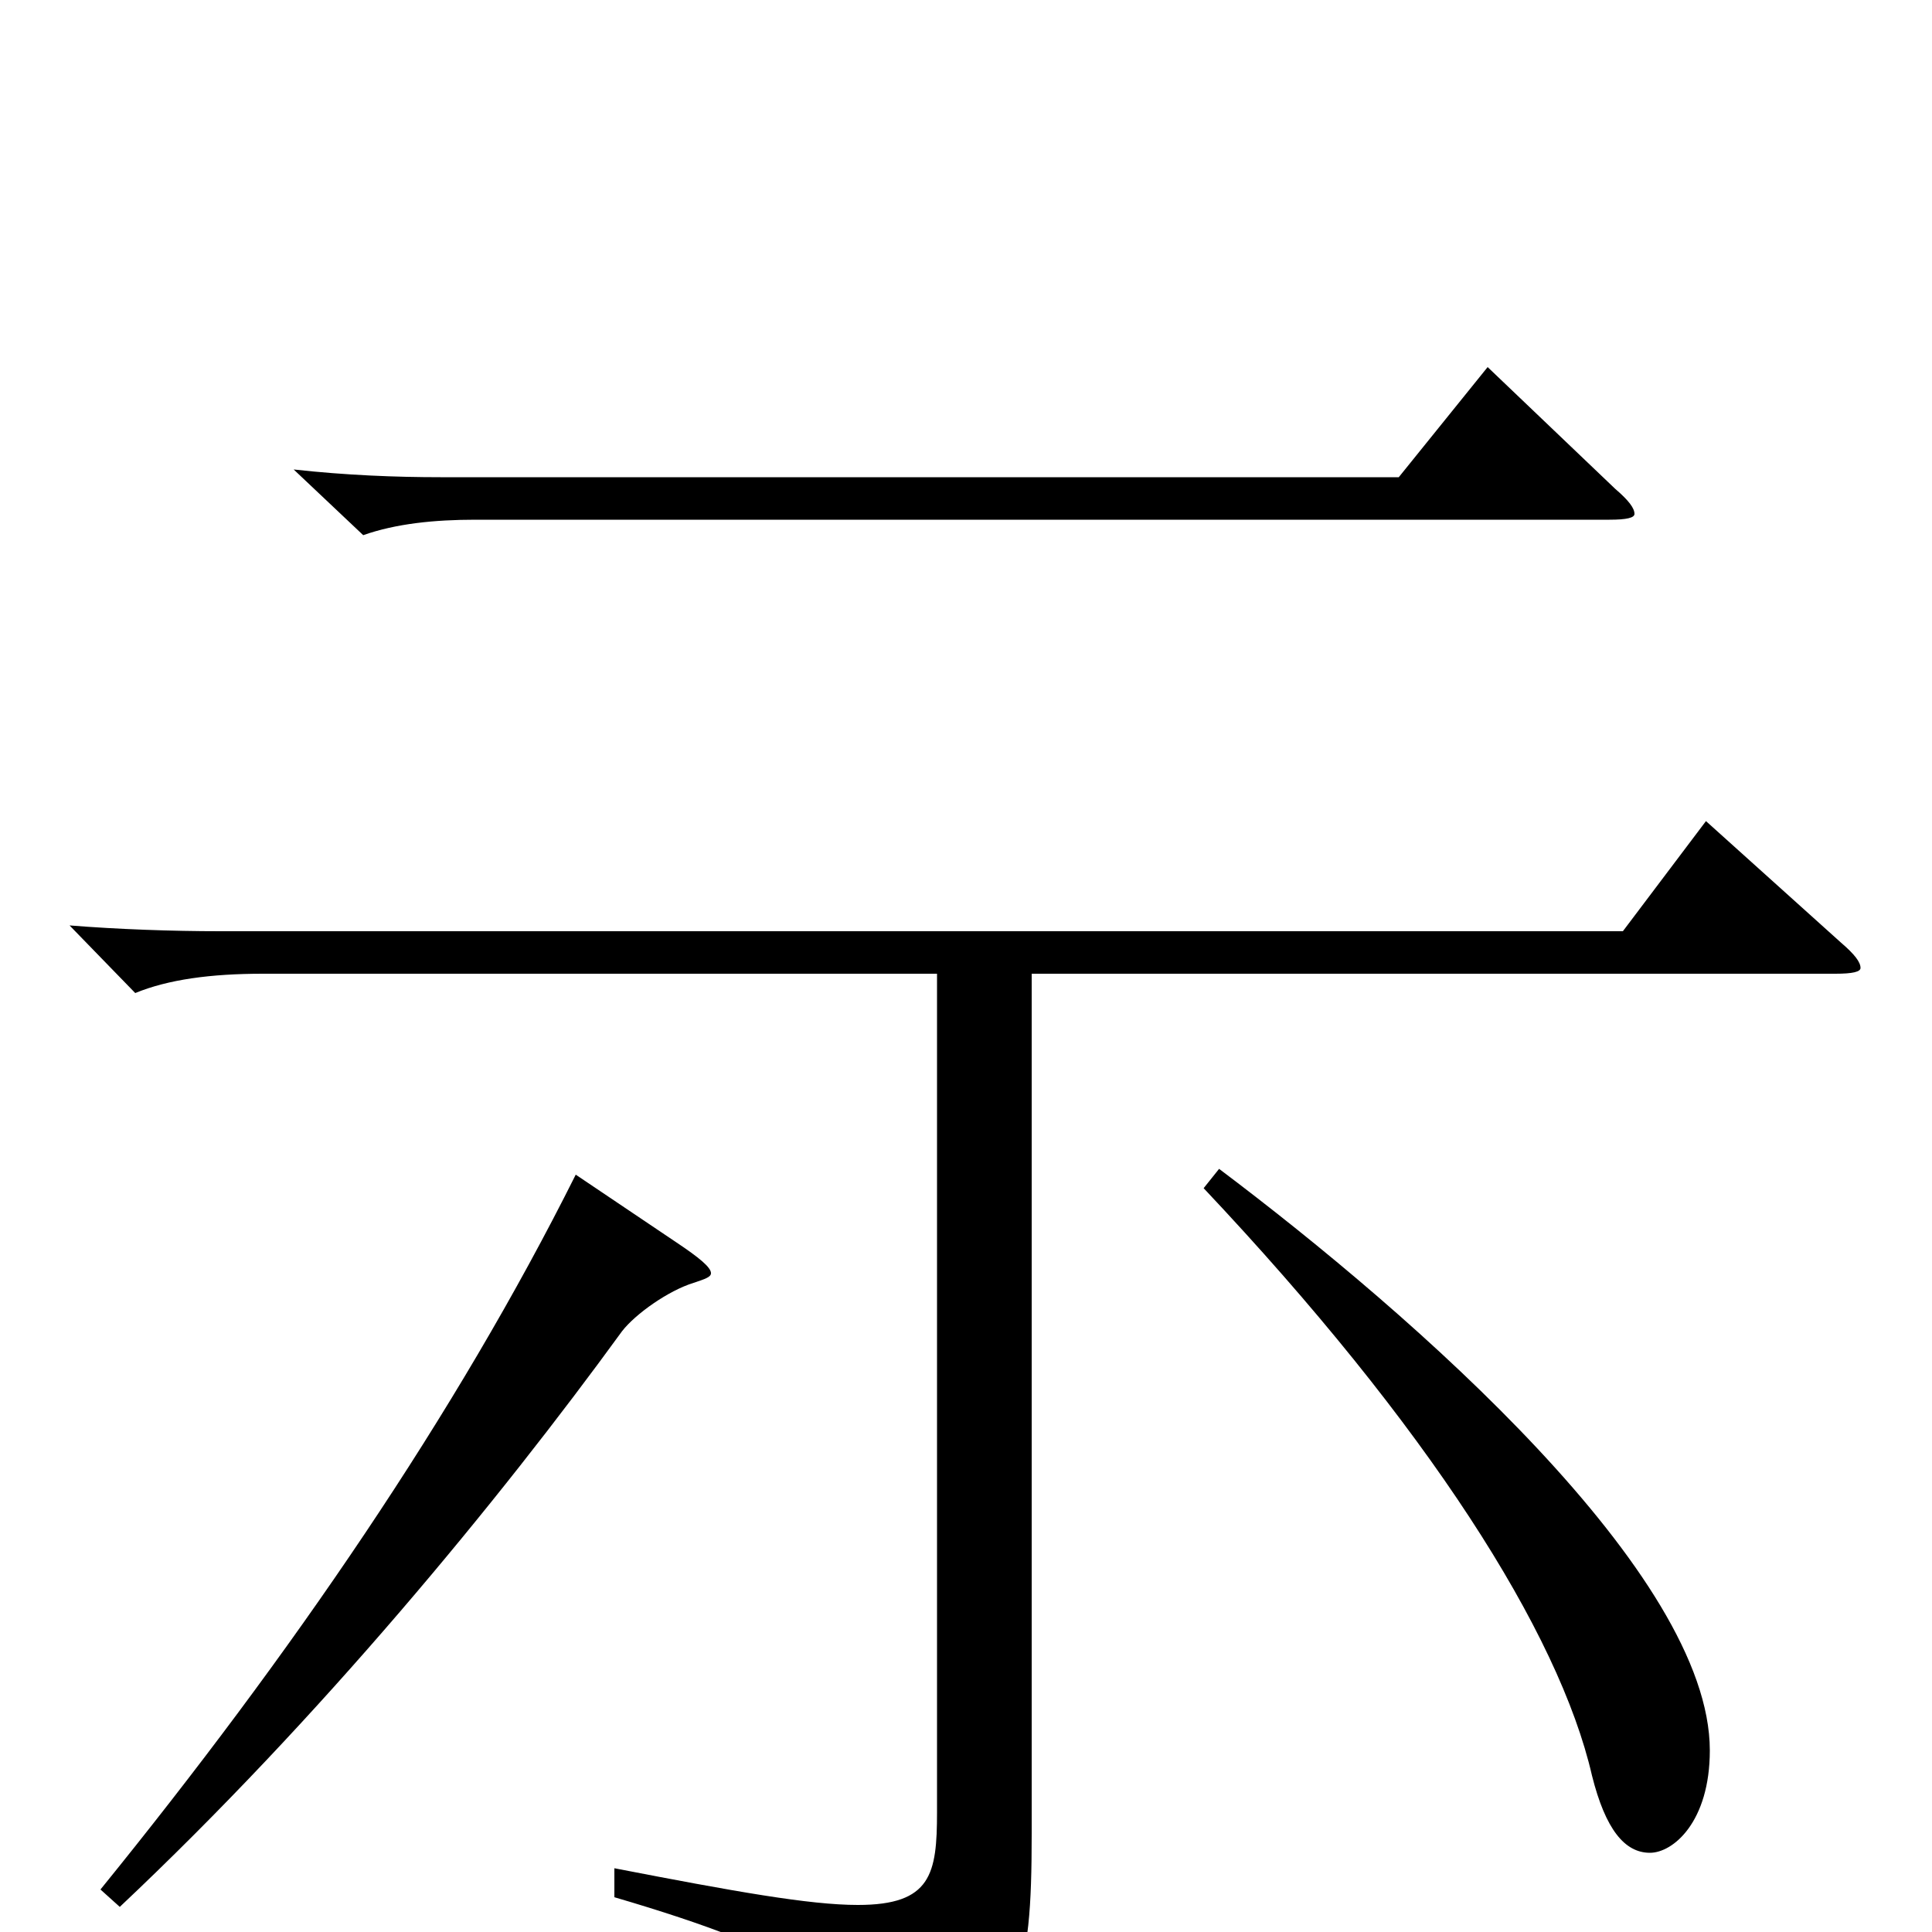 <svg xmlns="http://www.w3.org/2000/svg" viewBox="0 -1000 1000 1000">
	<path fill="#000000" d="M770 -810L724 -753H228C205 -753 179 -754 152 -757L188 -723C205 -729 225 -731 246 -731H833C842 -731 846 -732 846 -734C846 -737 843 -741 836 -747ZM883 -575L840 -518H114C89 -518 61 -519 36 -521L70 -486C87 -493 109 -496 136 -496H485V-62C485 -30 482 -14 444 -14C419 -14 380 -21 318 -33V-18C417 11 441 31 446 58C448 69 450 74 456 74C461 74 466 72 475 68C528 45 534 25 534 -51V-496H950C959 -496 963 -497 963 -499C963 -502 960 -506 953 -512ZM623 -385C739 -262 807 -155 824 -81C831 -53 841 -41 854 -41C866 -41 885 -57 885 -94C885 -185 732 -319 631 -395ZM298 -392C236 -268 151 -144 52 -22L62 -13C166 -111 258 -223 322 -311C329 -320 346 -332 359 -336C365 -338 368 -339 368 -341C368 -344 362 -349 350 -357Z"/>
</svg>